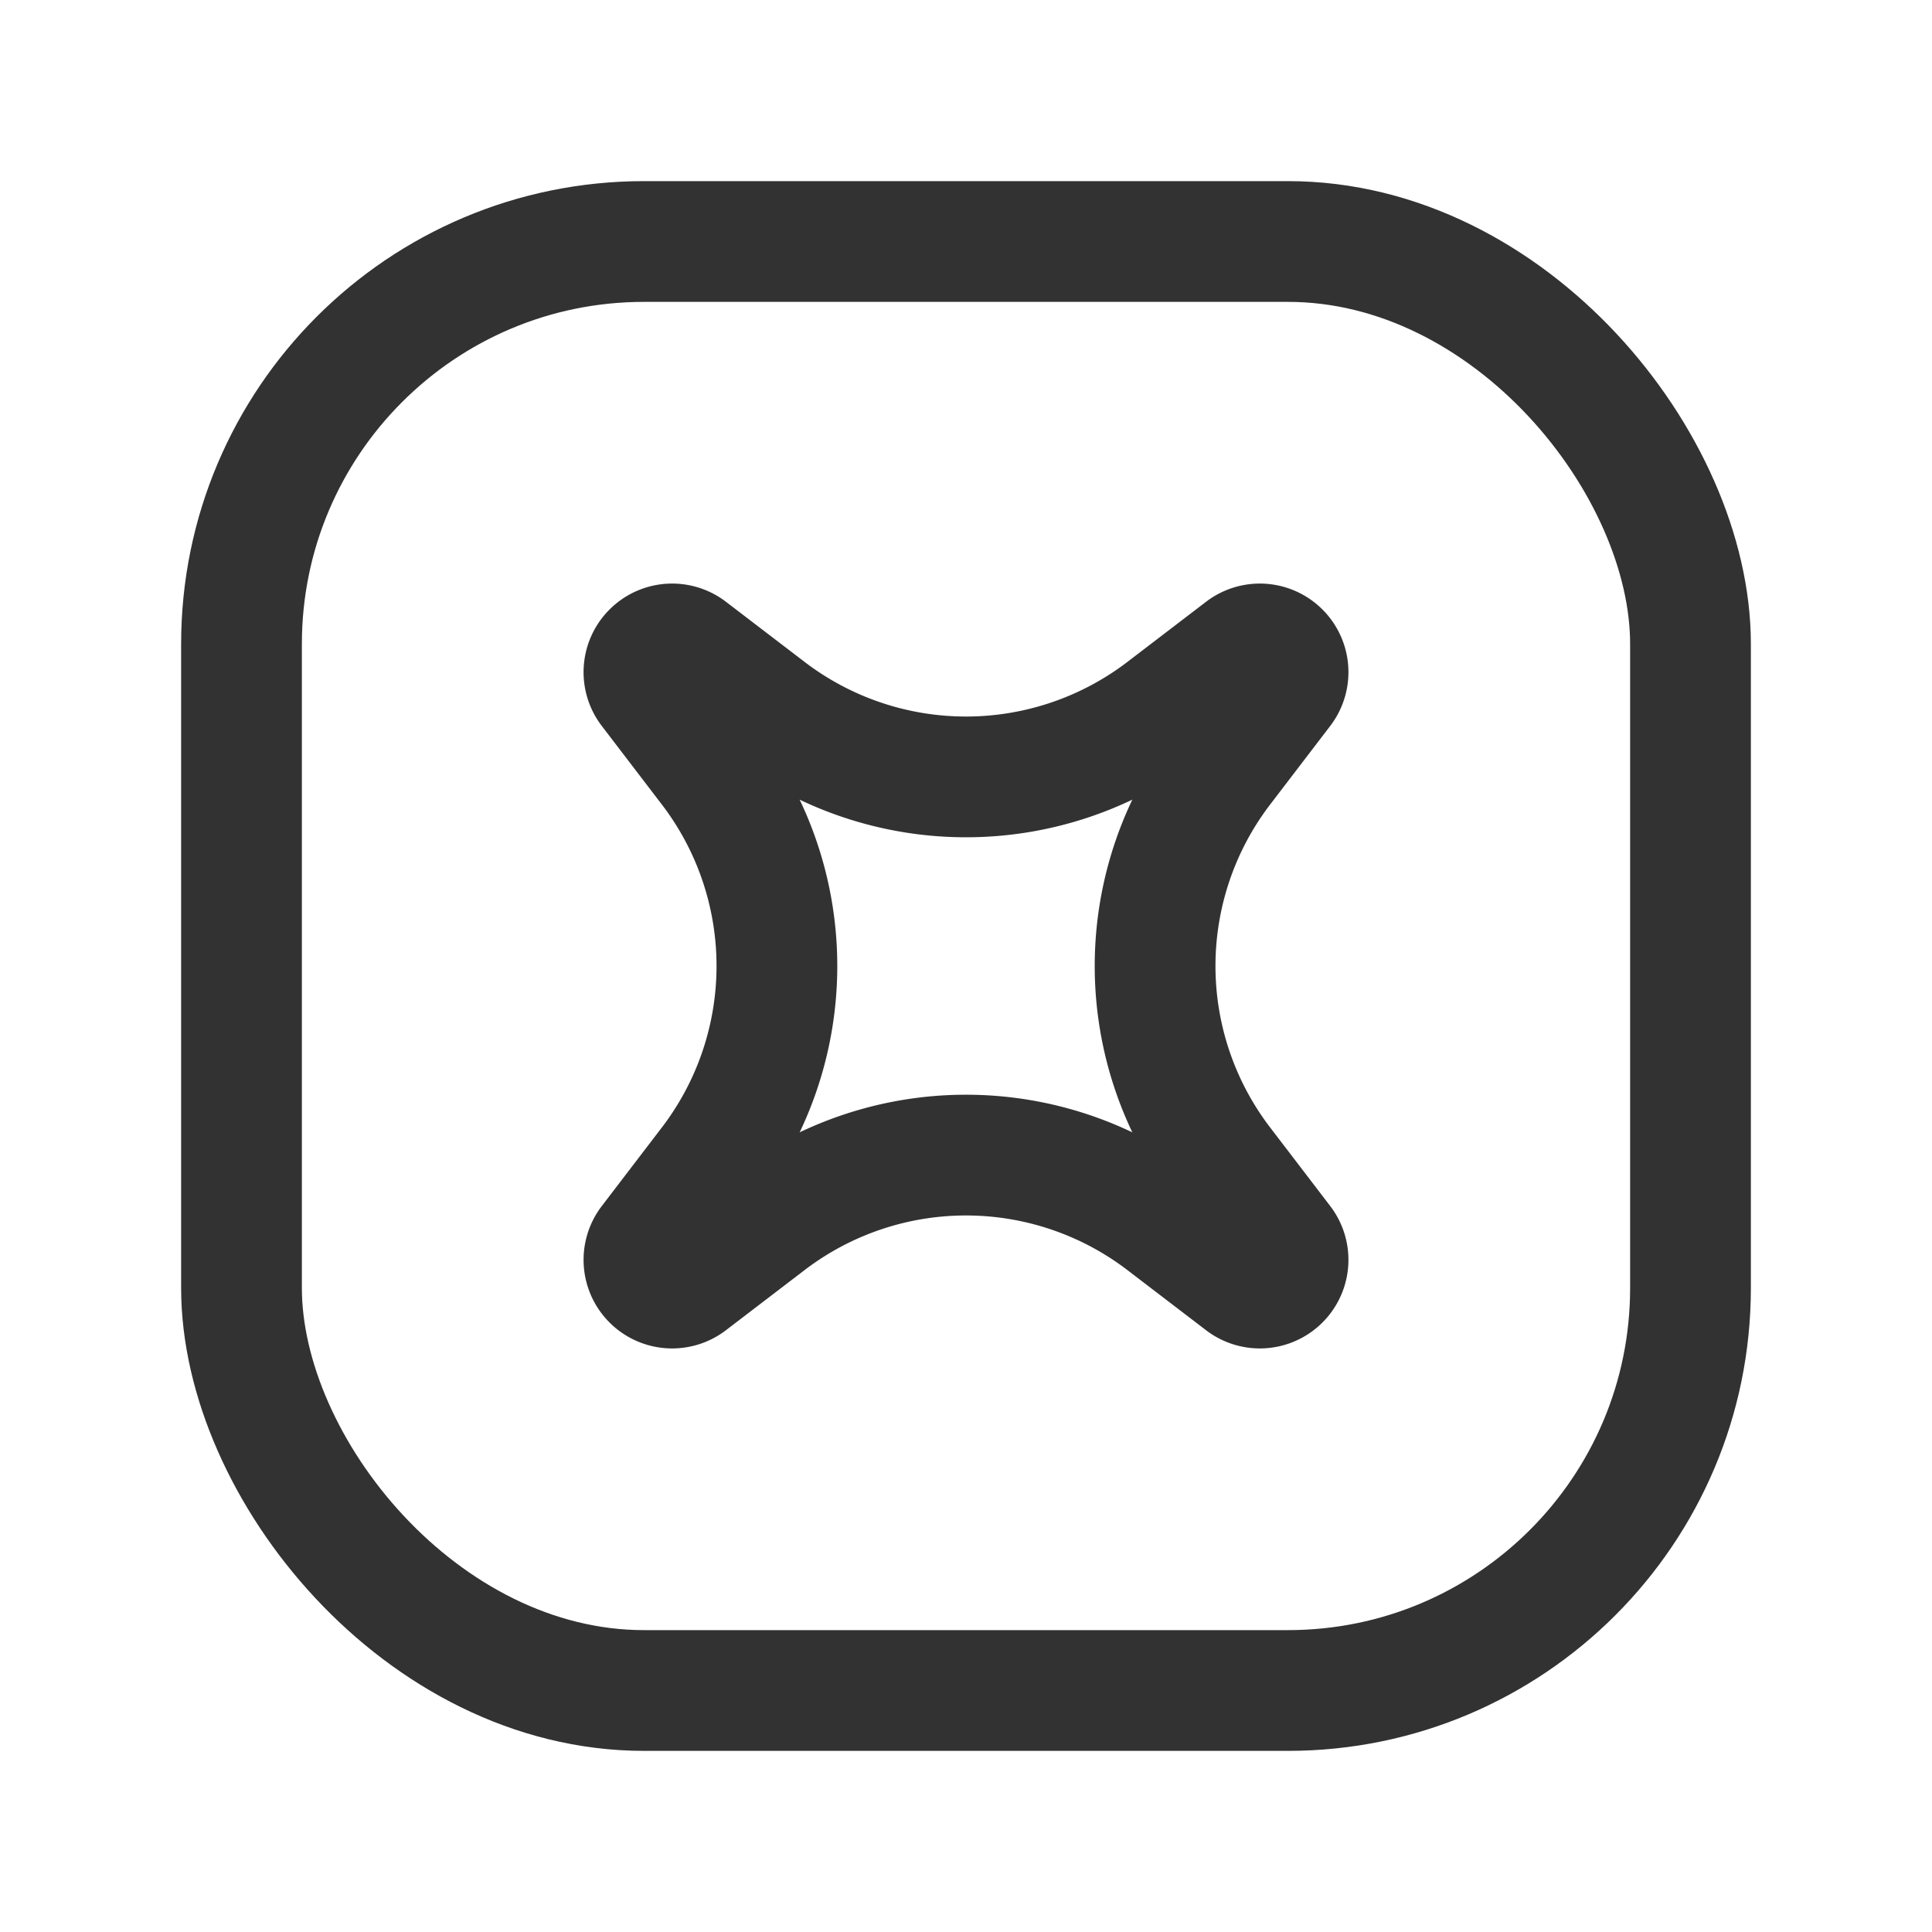 <svg xmlns="http://www.w3.org/2000/svg" viewBox="0 0 24 24"><g id="Layer_2" data-name="Layer 2"><path d="M0,0H24V24H0Z" fill="none"/><rect x="3" y="3" width="18" height="18" rx="5" stroke-width="1.5" stroke="#323232" stroke-linecap="round" stroke-linejoin="round" fill="none"/><path d="M8.102,15.898h0a.35.35,0,0,0,.46.031l.977-.747a4.052,4.052,0,0,1,4.922,0l.977.747a.35.35,0,0,0,.46-.031h0a.35.35,0,0,0,.031-.46l-.747-.977a4.052,4.052,0,0,1,0-4.922l.747-.977a.35.35,0,0,0-.031-.46h0a.35.35,0,0,0-.46-.031l-.977.747a4.052,4.052,0,0,1-4.922,0l-.977-.747a.35.35,0,0,0-.46.031h0a.35.35,0,0,0-.031.46l.747.977a4.052,4.052,0,0,1,0,4.922l-.747.977A.35.35,0,0,0,8.102,15.898Z" fill="none" stroke="#323232" stroke-linecap="round" stroke-linejoin="round" stroke-width="1.5"/></g></svg>